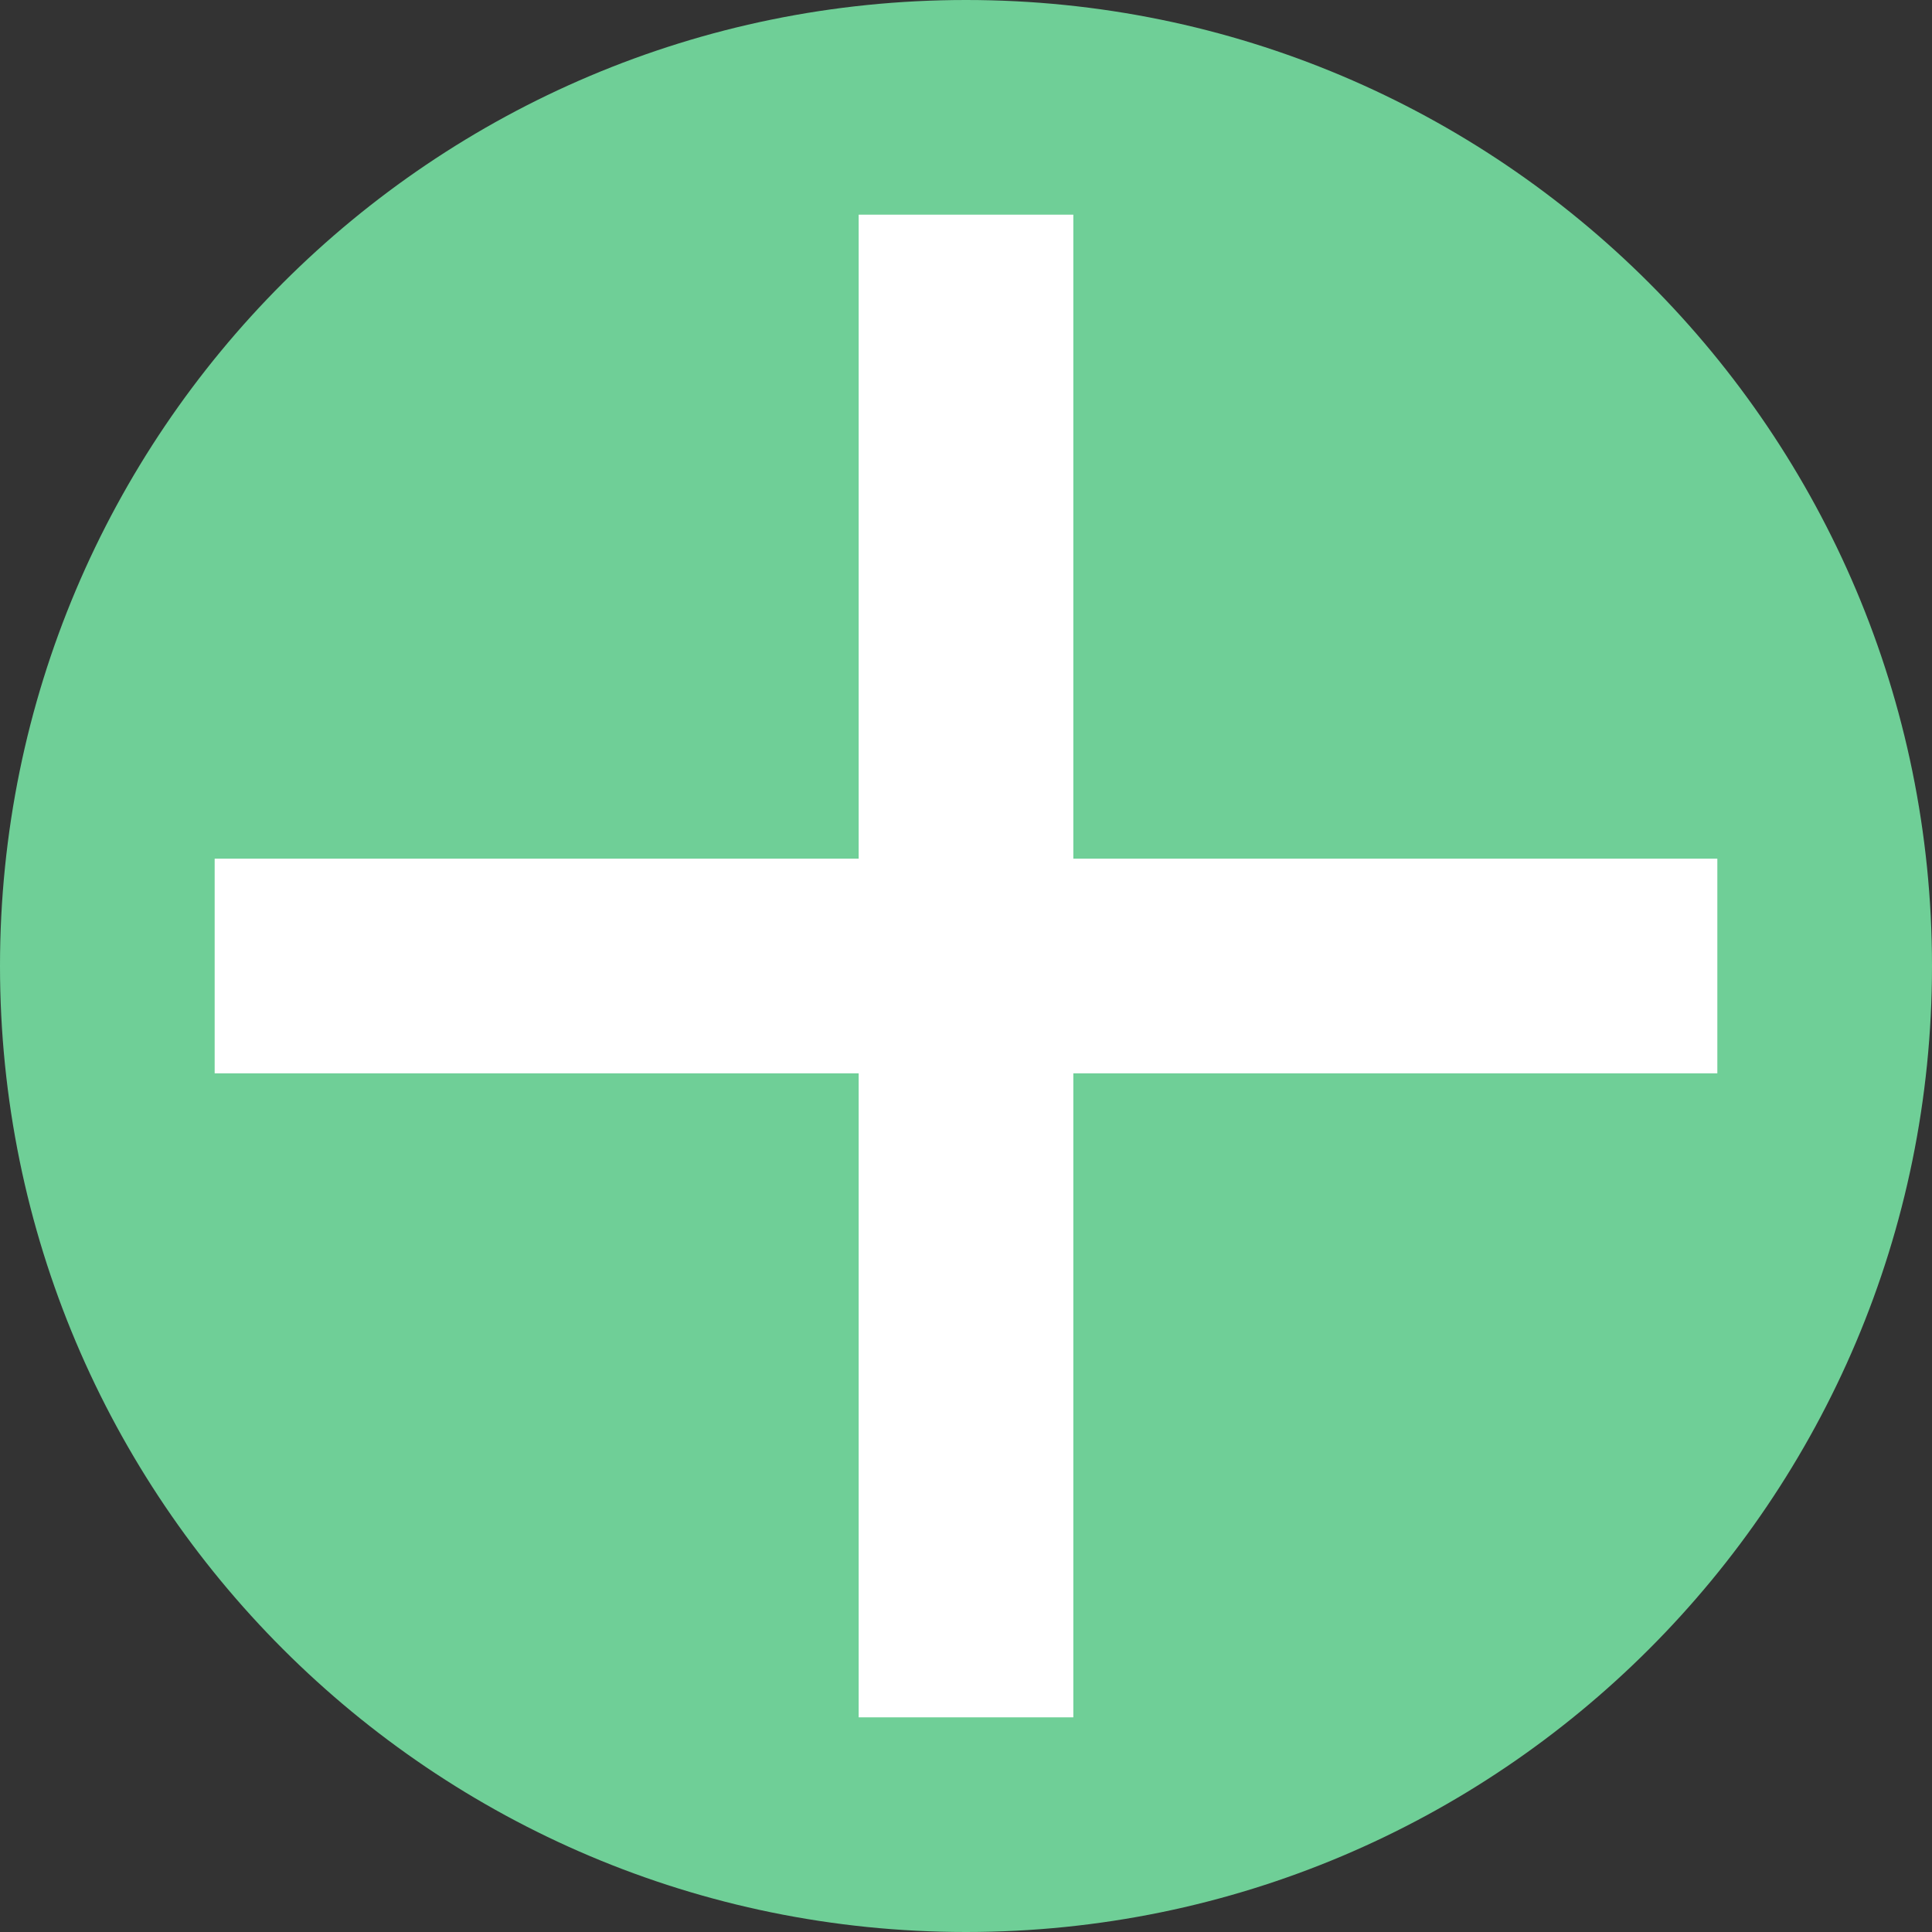 <svg width="18" height="18" viewBox="0 0 18 18" version="1.1" xmlns="http://www.w3.org/2000/svg" xmlns:xlink="http://www.w3.org/1999/xlink">
<rect x="0" y="0" width="18" height="18" fill="#333333" stroke="none"/>
<title>addto-active</title>
<desc>Created using Figma</desc>
<g id="Canvas" transform="translate(52 5)">
<g id="addto-active">
<g id="Ellipse 2">
<use xlink:href="#path0_fill" transform="translate(-52 -5)" fill="#6FCF97"/>
</g>
<g id="Union">
<use xlink:href="#path1_fill" transform="translate(-50 -3)" fill="#FFFFFF"/>
</g>
</g>
</g>
<defs>
<path id="path0_fill" d="M 18 9C 18 13.971 13.971 18 9 18C 4.029 18 0 13.971 0 9C 0 4.029 4.029 0 9 0C 13.971 0 18 4.029 18 9Z"/>
<path id="path1_fill" fill-rule="evenodd" d="M 8 6L 8 0L 6 0L 6 6L 0 6L 0 8L 6 8L 6 14L 8 14L 8 8L 14 8L 14 6L 8 6Z"/>
</defs>
</svg>
